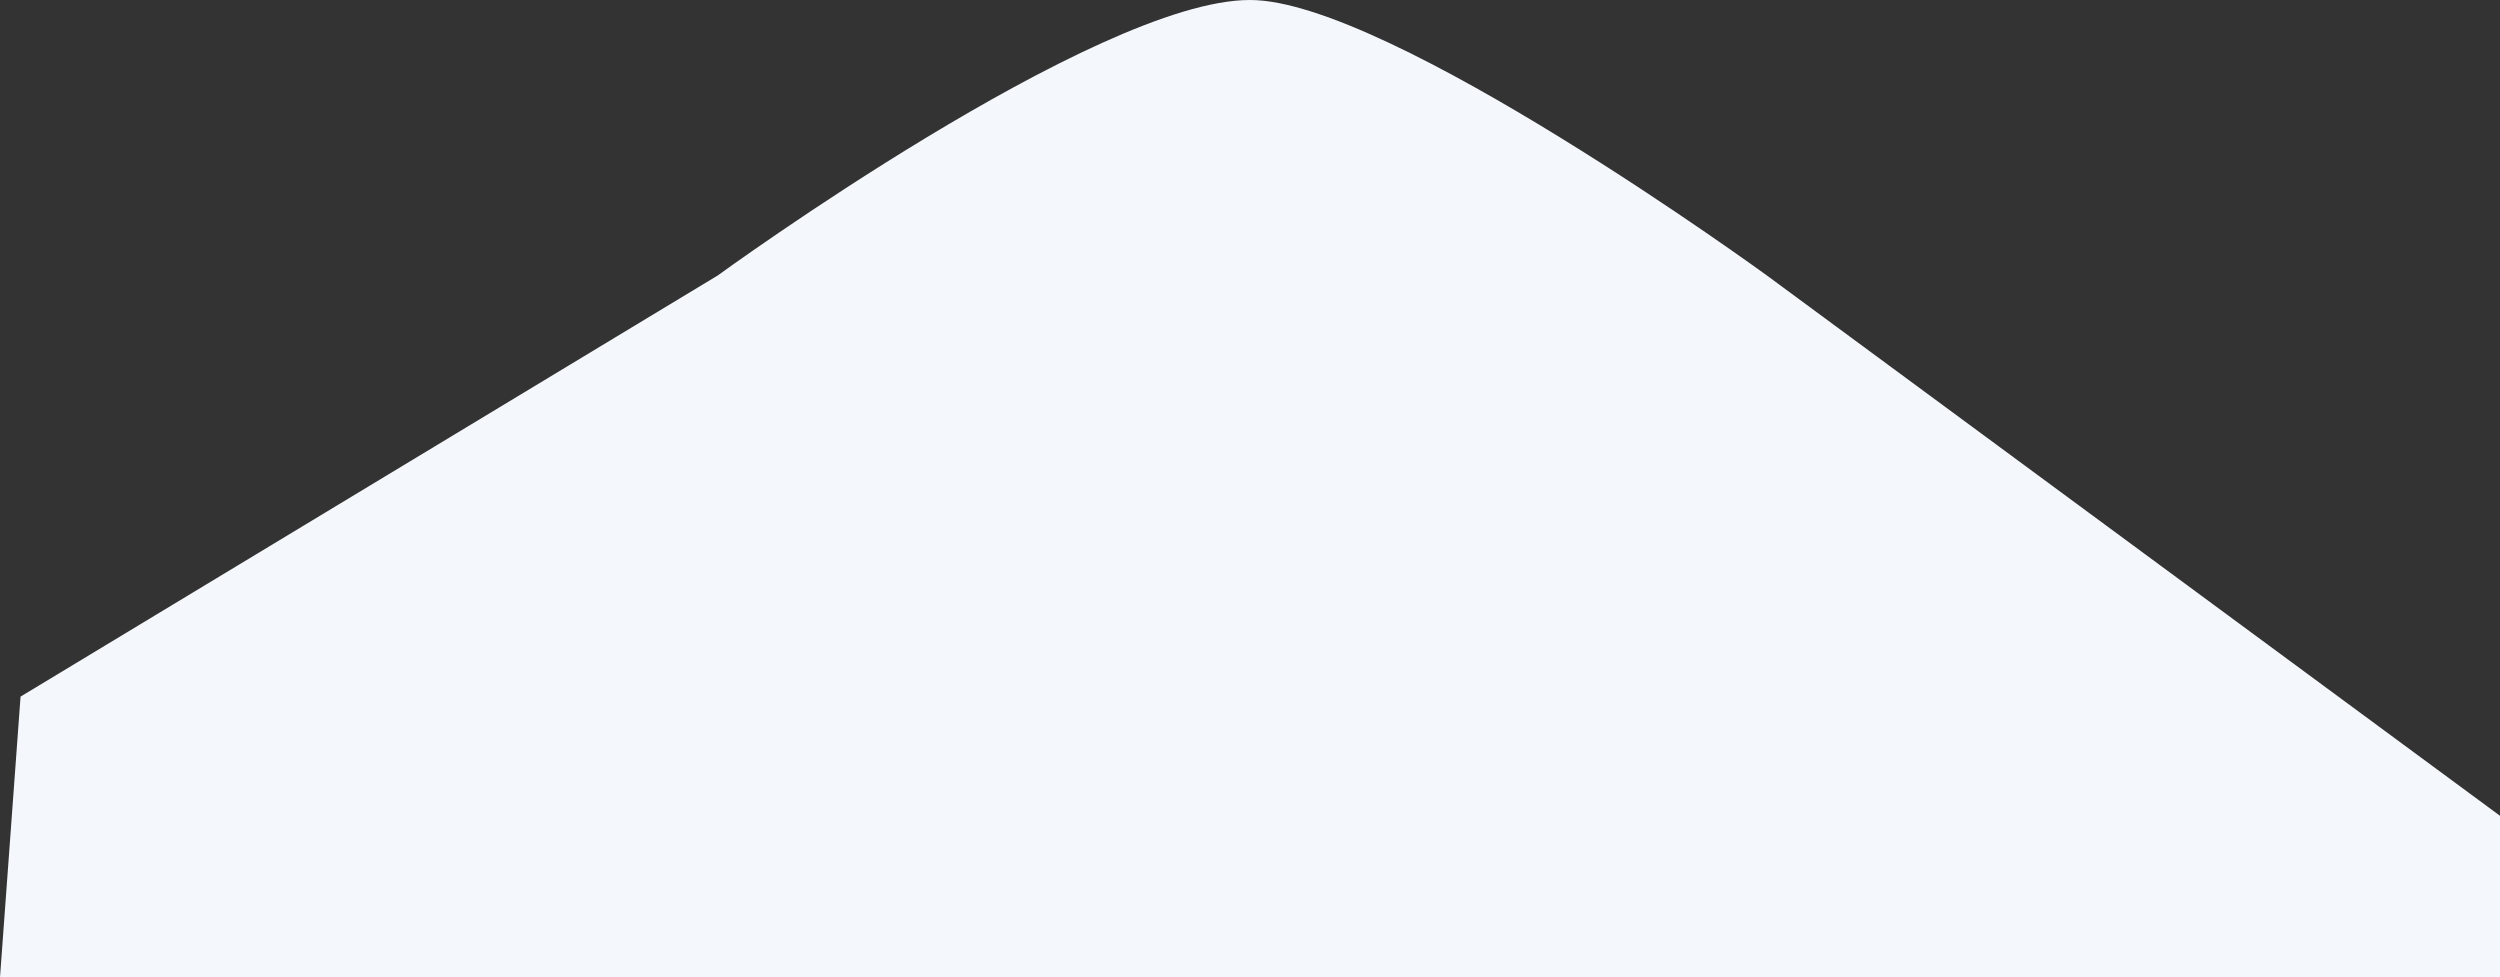 <svg xmlns="http://www.w3.org/2000/svg" width="1440" height="563.014" viewBox="0 0 1440 563.014">
  <rect x="0" y="0" width="1440" height="563.014" fill="#333333" stroke="none"/>
  <path id="wave" d="M11.841,126.23,413.428-116.351S631.44-275.124,720-275.014c79.834-.1,297.709,158.663,297.709,158.663L1440,194.88V288H0Z" transform="translate(0 275.014)" fill="#f4f7fb"/>
</svg>
